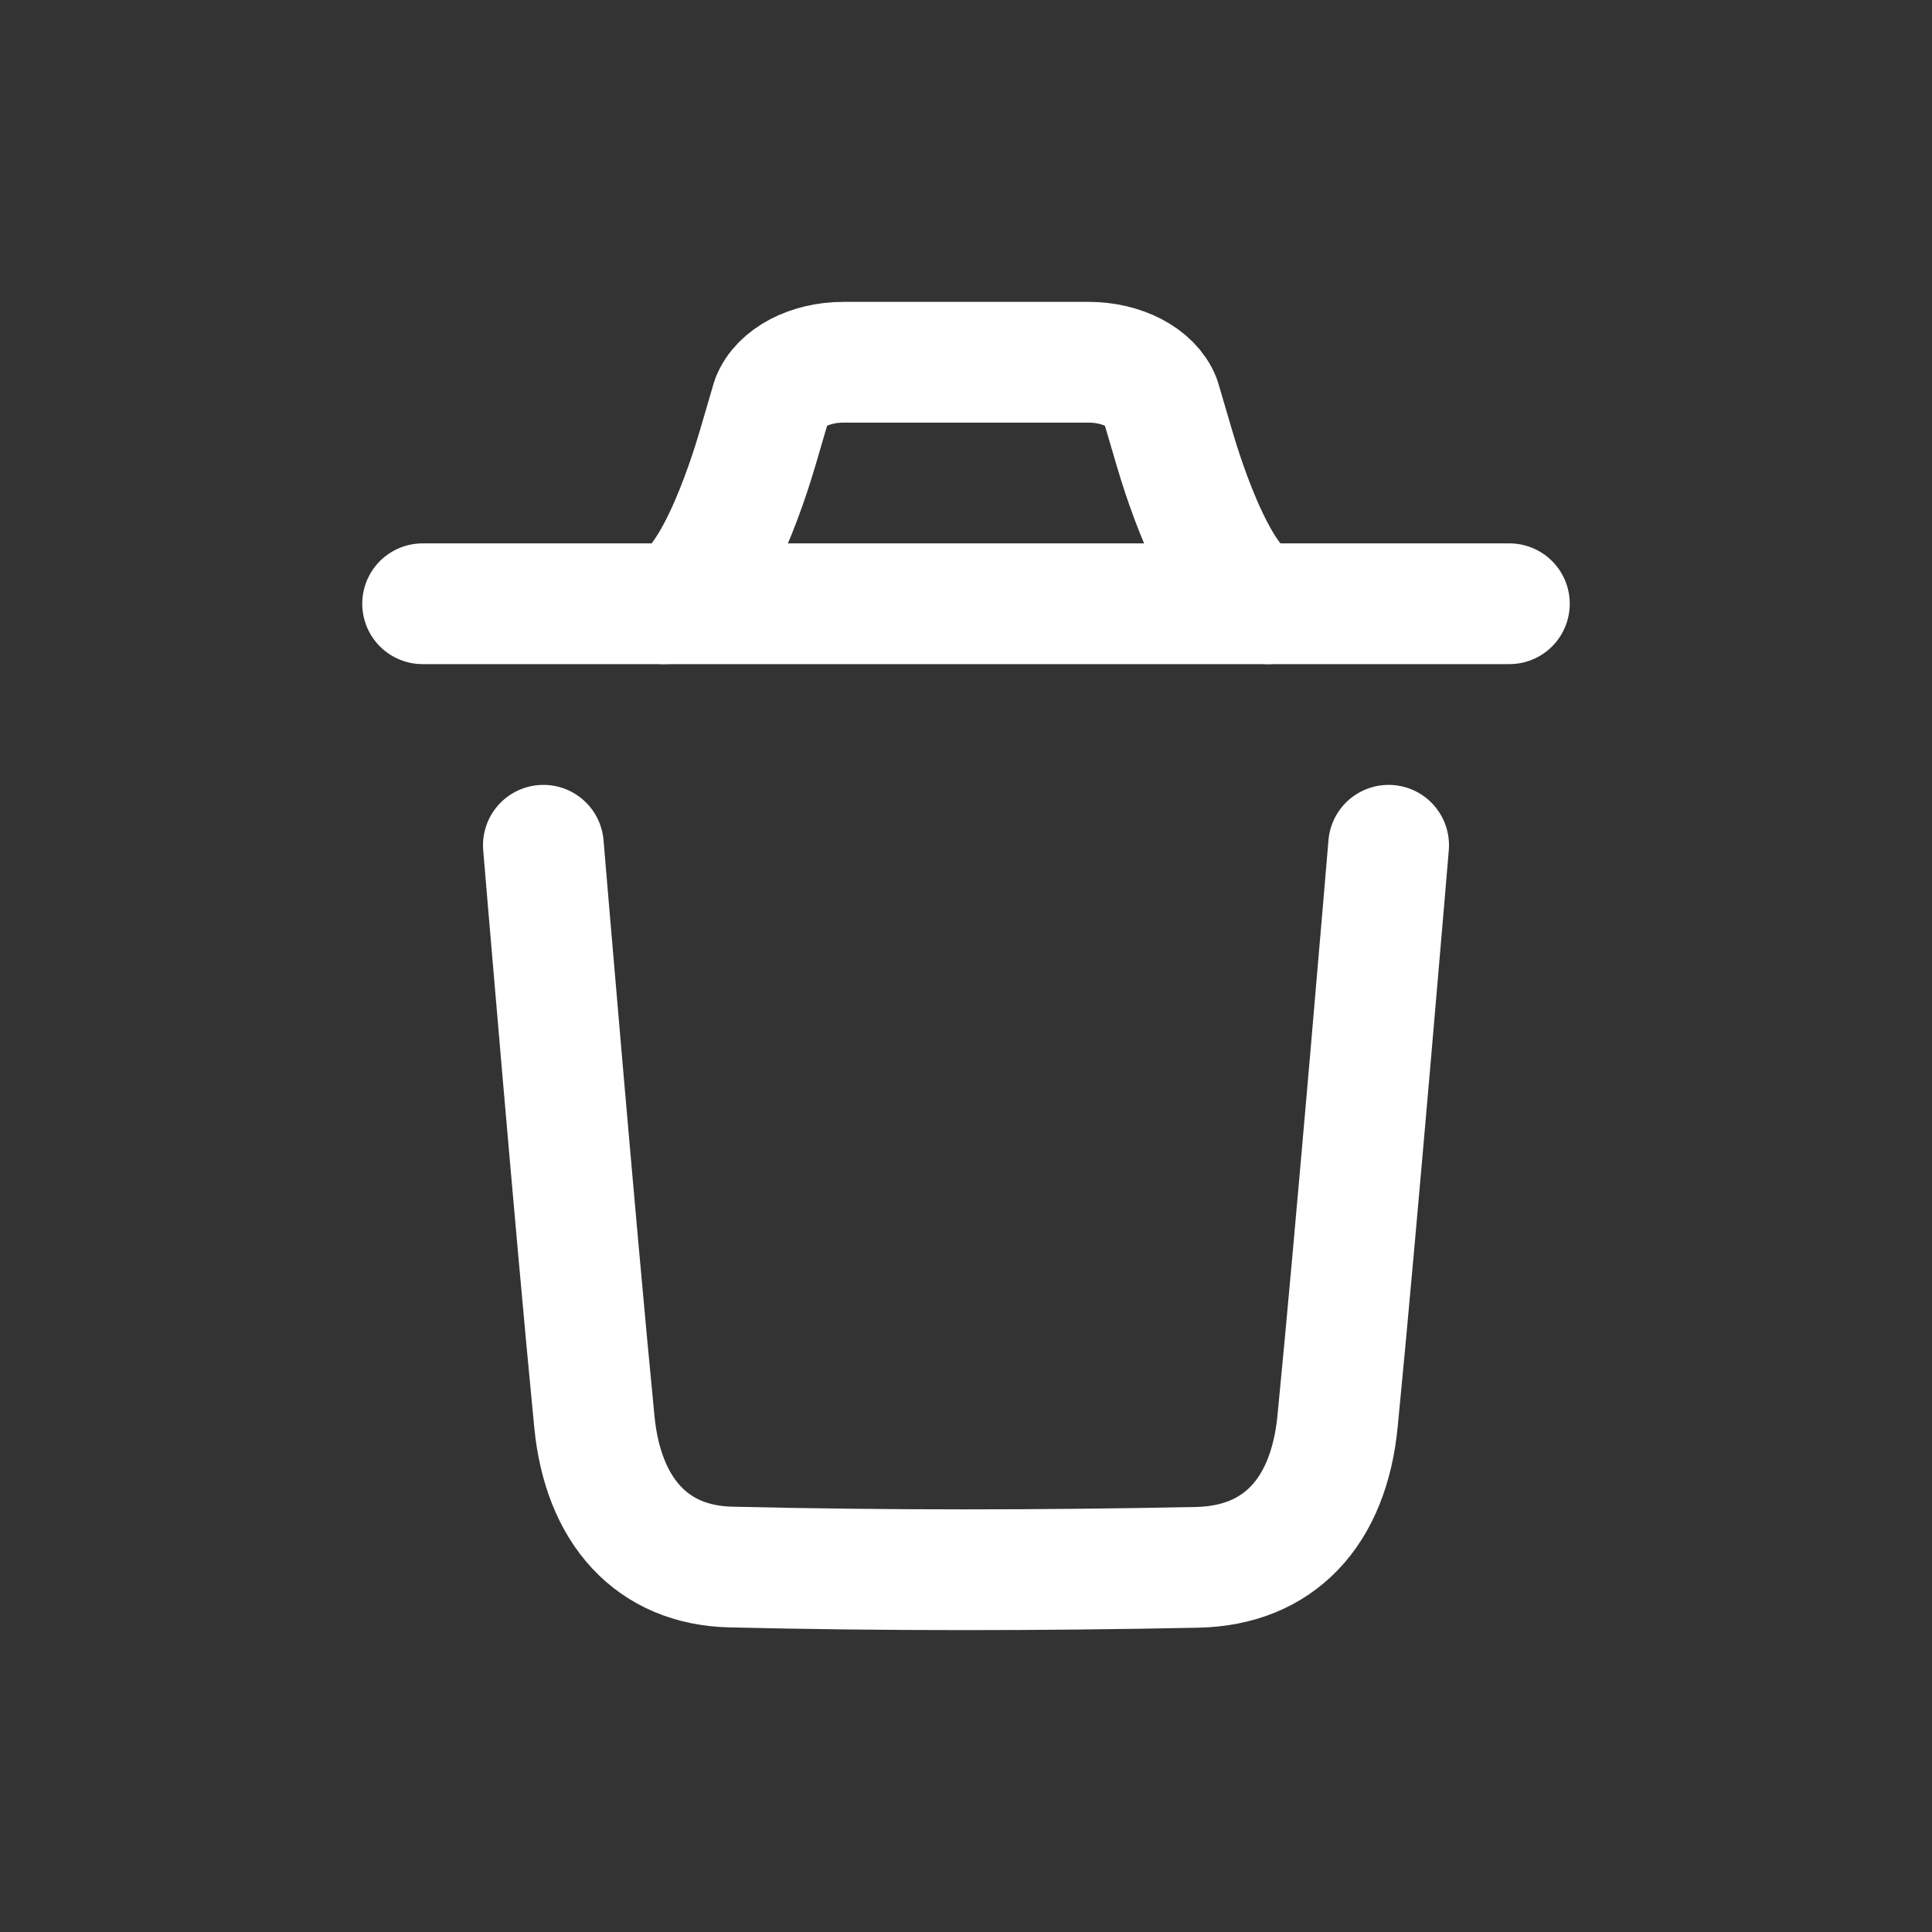 <svg width="32" height="32" viewBox="0 0 32 32" fill="none" xmlns="http://www.w3.org/2000/svg">
<rect x="0" y="0" width="32" height="32" fill="#333333" stroke="none"/>
<path d="M23 14C23 14 22.464 20.392 22.154 23.545C22.006 25.05 21.18 25.933 19.827 25.96C17.253 26.012 14.677 26.016 12.104 25.955C10.802 25.925 9.99 25.031 9.845 23.552C9.533 20.372 9 14 9 14" stroke="white" stroke-width="2" stroke-linecap="round" stroke-linejoin="round"/>
<path d="M25 10H7" stroke="white" stroke-width="2" stroke-linecap="round" stroke-linejoin="round"/>
<path d="M21 10C20.247 10 19.598 7.922 19.451 7.418L19.217 6.622C19.073 6.254 18.586 6 18.031 6H13.969C13.414 6 12.927 6.254 12.783 6.622L12.55 7.418C12.402 7.922 11.753 10 11 10" stroke="white" stroke-width="2" stroke-linecap="round" stroke-linejoin="round"/>
</svg>
